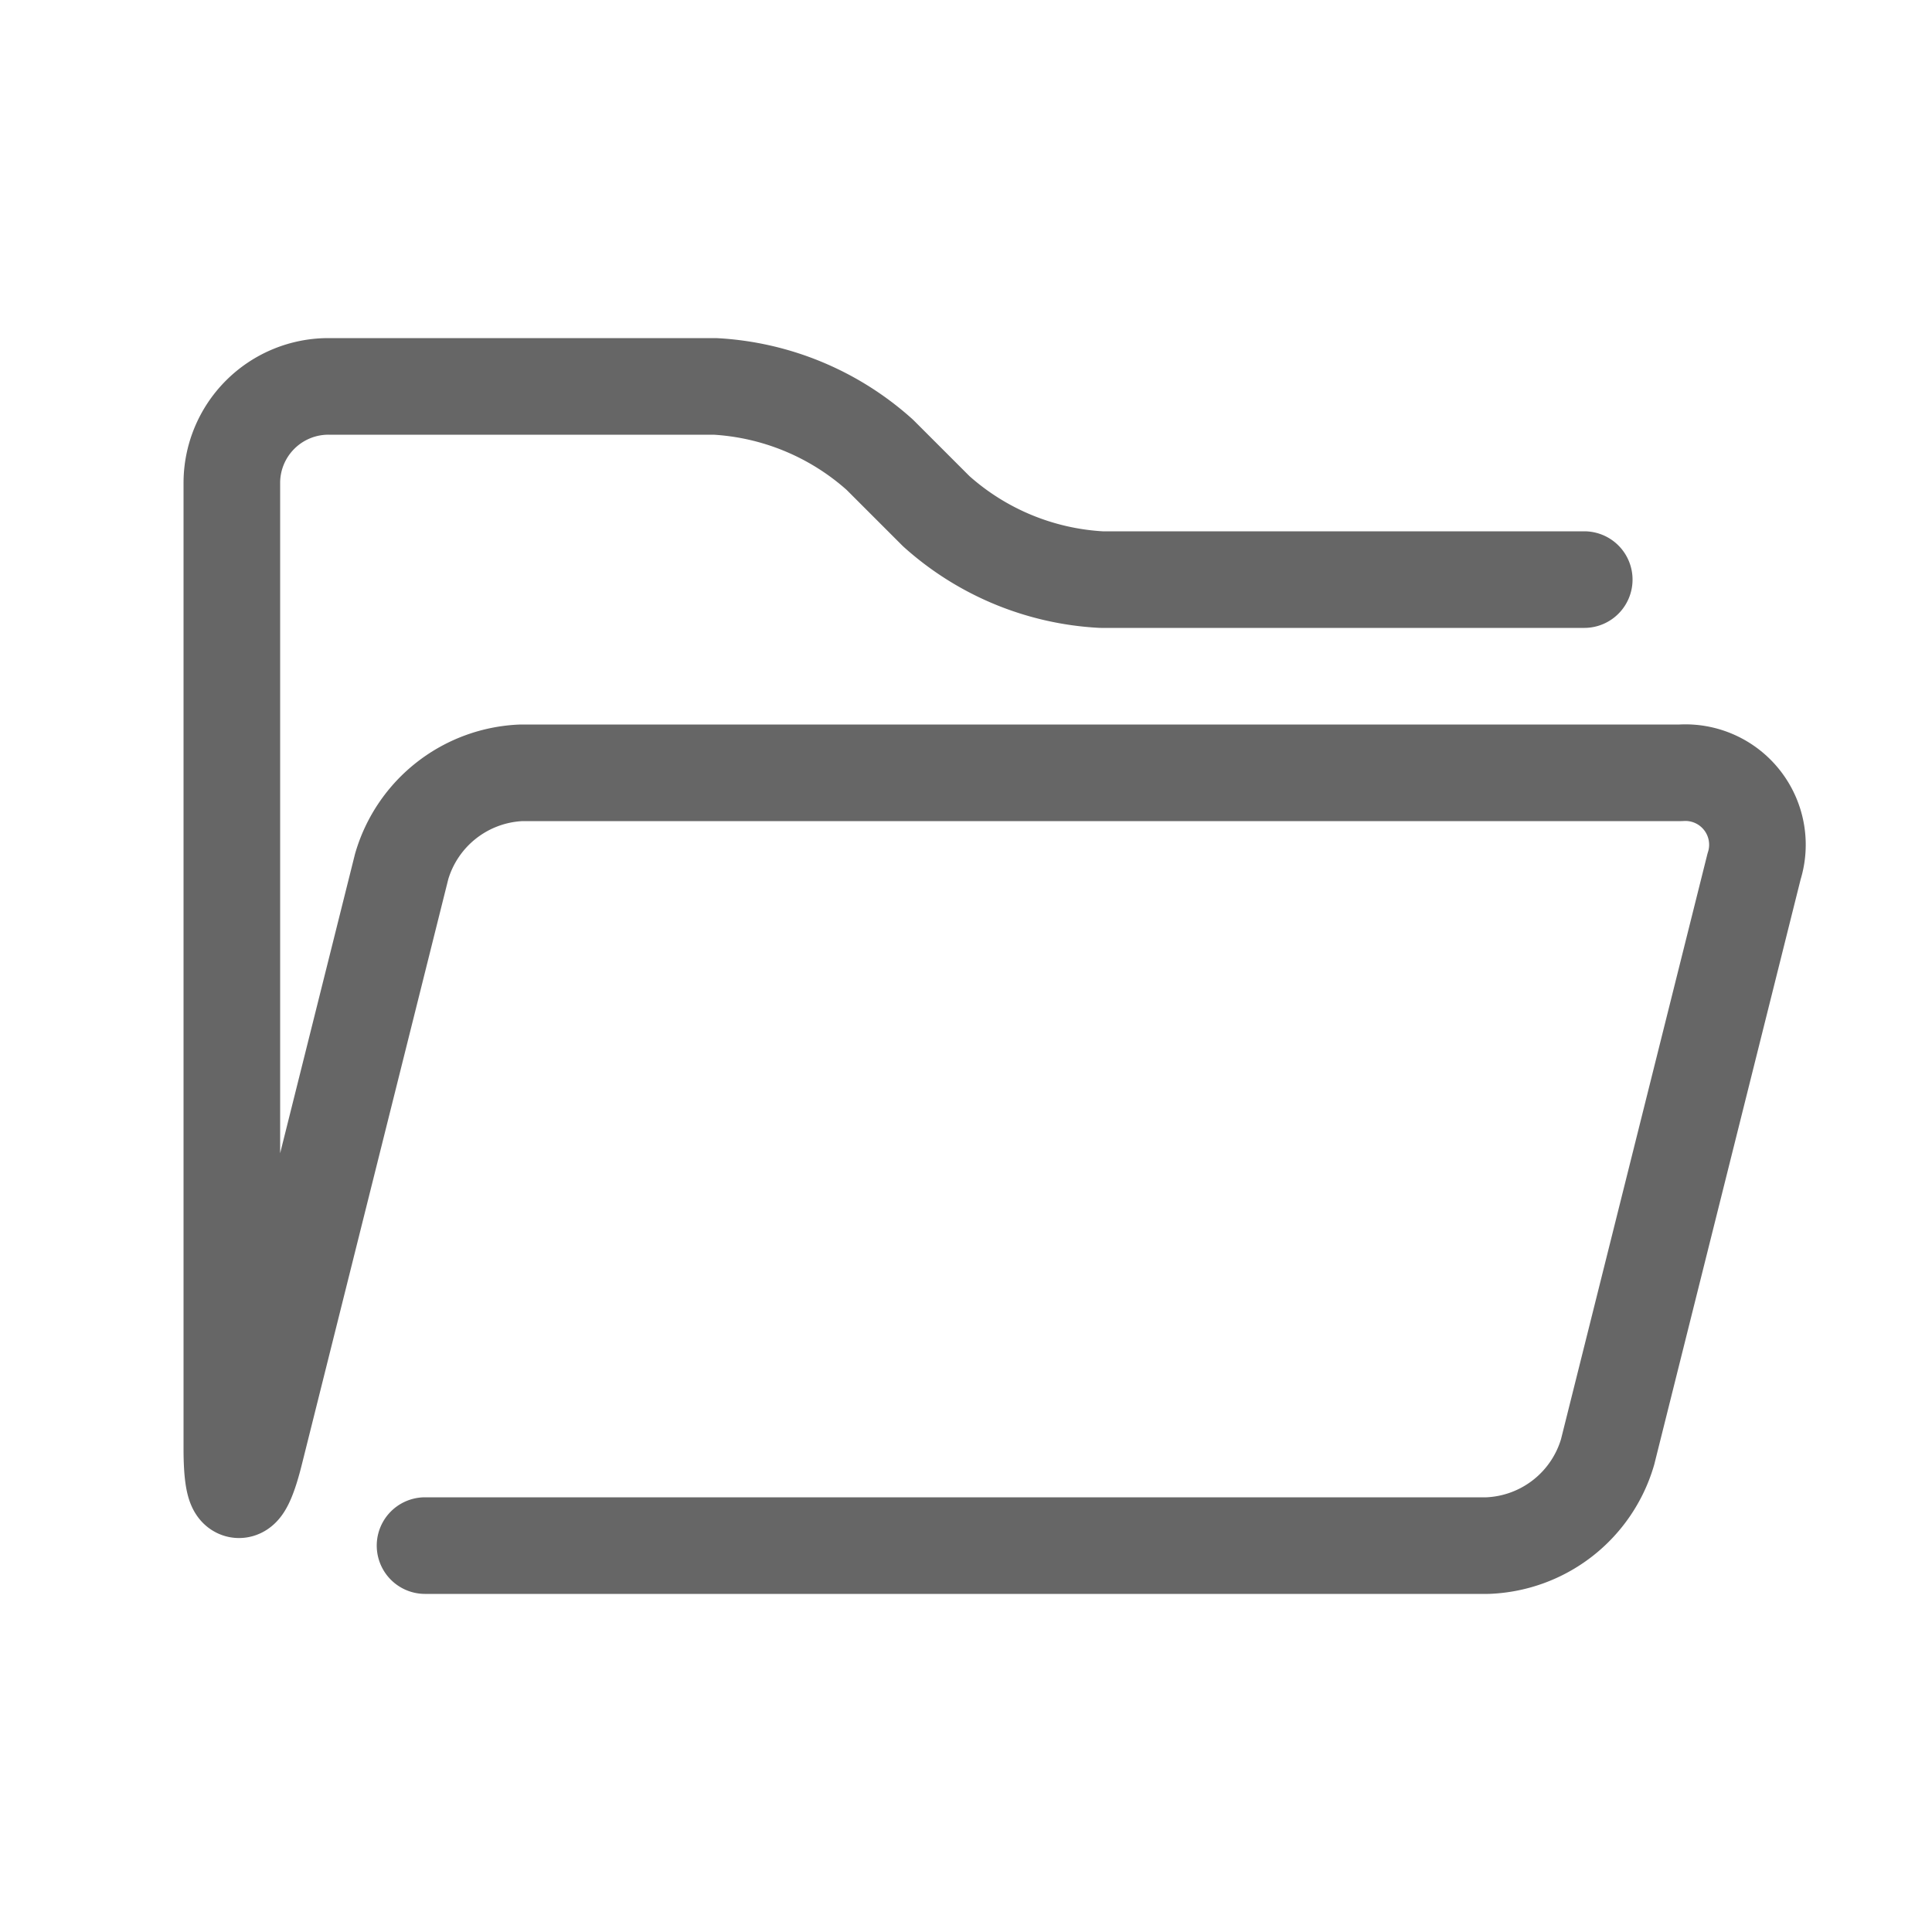 <svg xmlns="http://www.w3.org/2000/svg" viewBox="0 0 100 100"><path d="M82 30H57a13.91 13.91 0 0 1-8.54-3.54l-2.92-2.92A13.91 13.91 0 0 0 37 20H17a5 5 0 0 0-5 5v50c0 2.75.55 2.82 1.21.15l7.58-30.3A6.74 6.74 0 0 1 27 40h60a3.73 3.73 0 0 1 3.79 4.85l-7.58 30.3A6.74 6.74 0 0 1 77 80H22" fill="none" stroke="#666" stroke-linecap="round" stroke-linejoin="round" stroke-width="5"/></svg>
